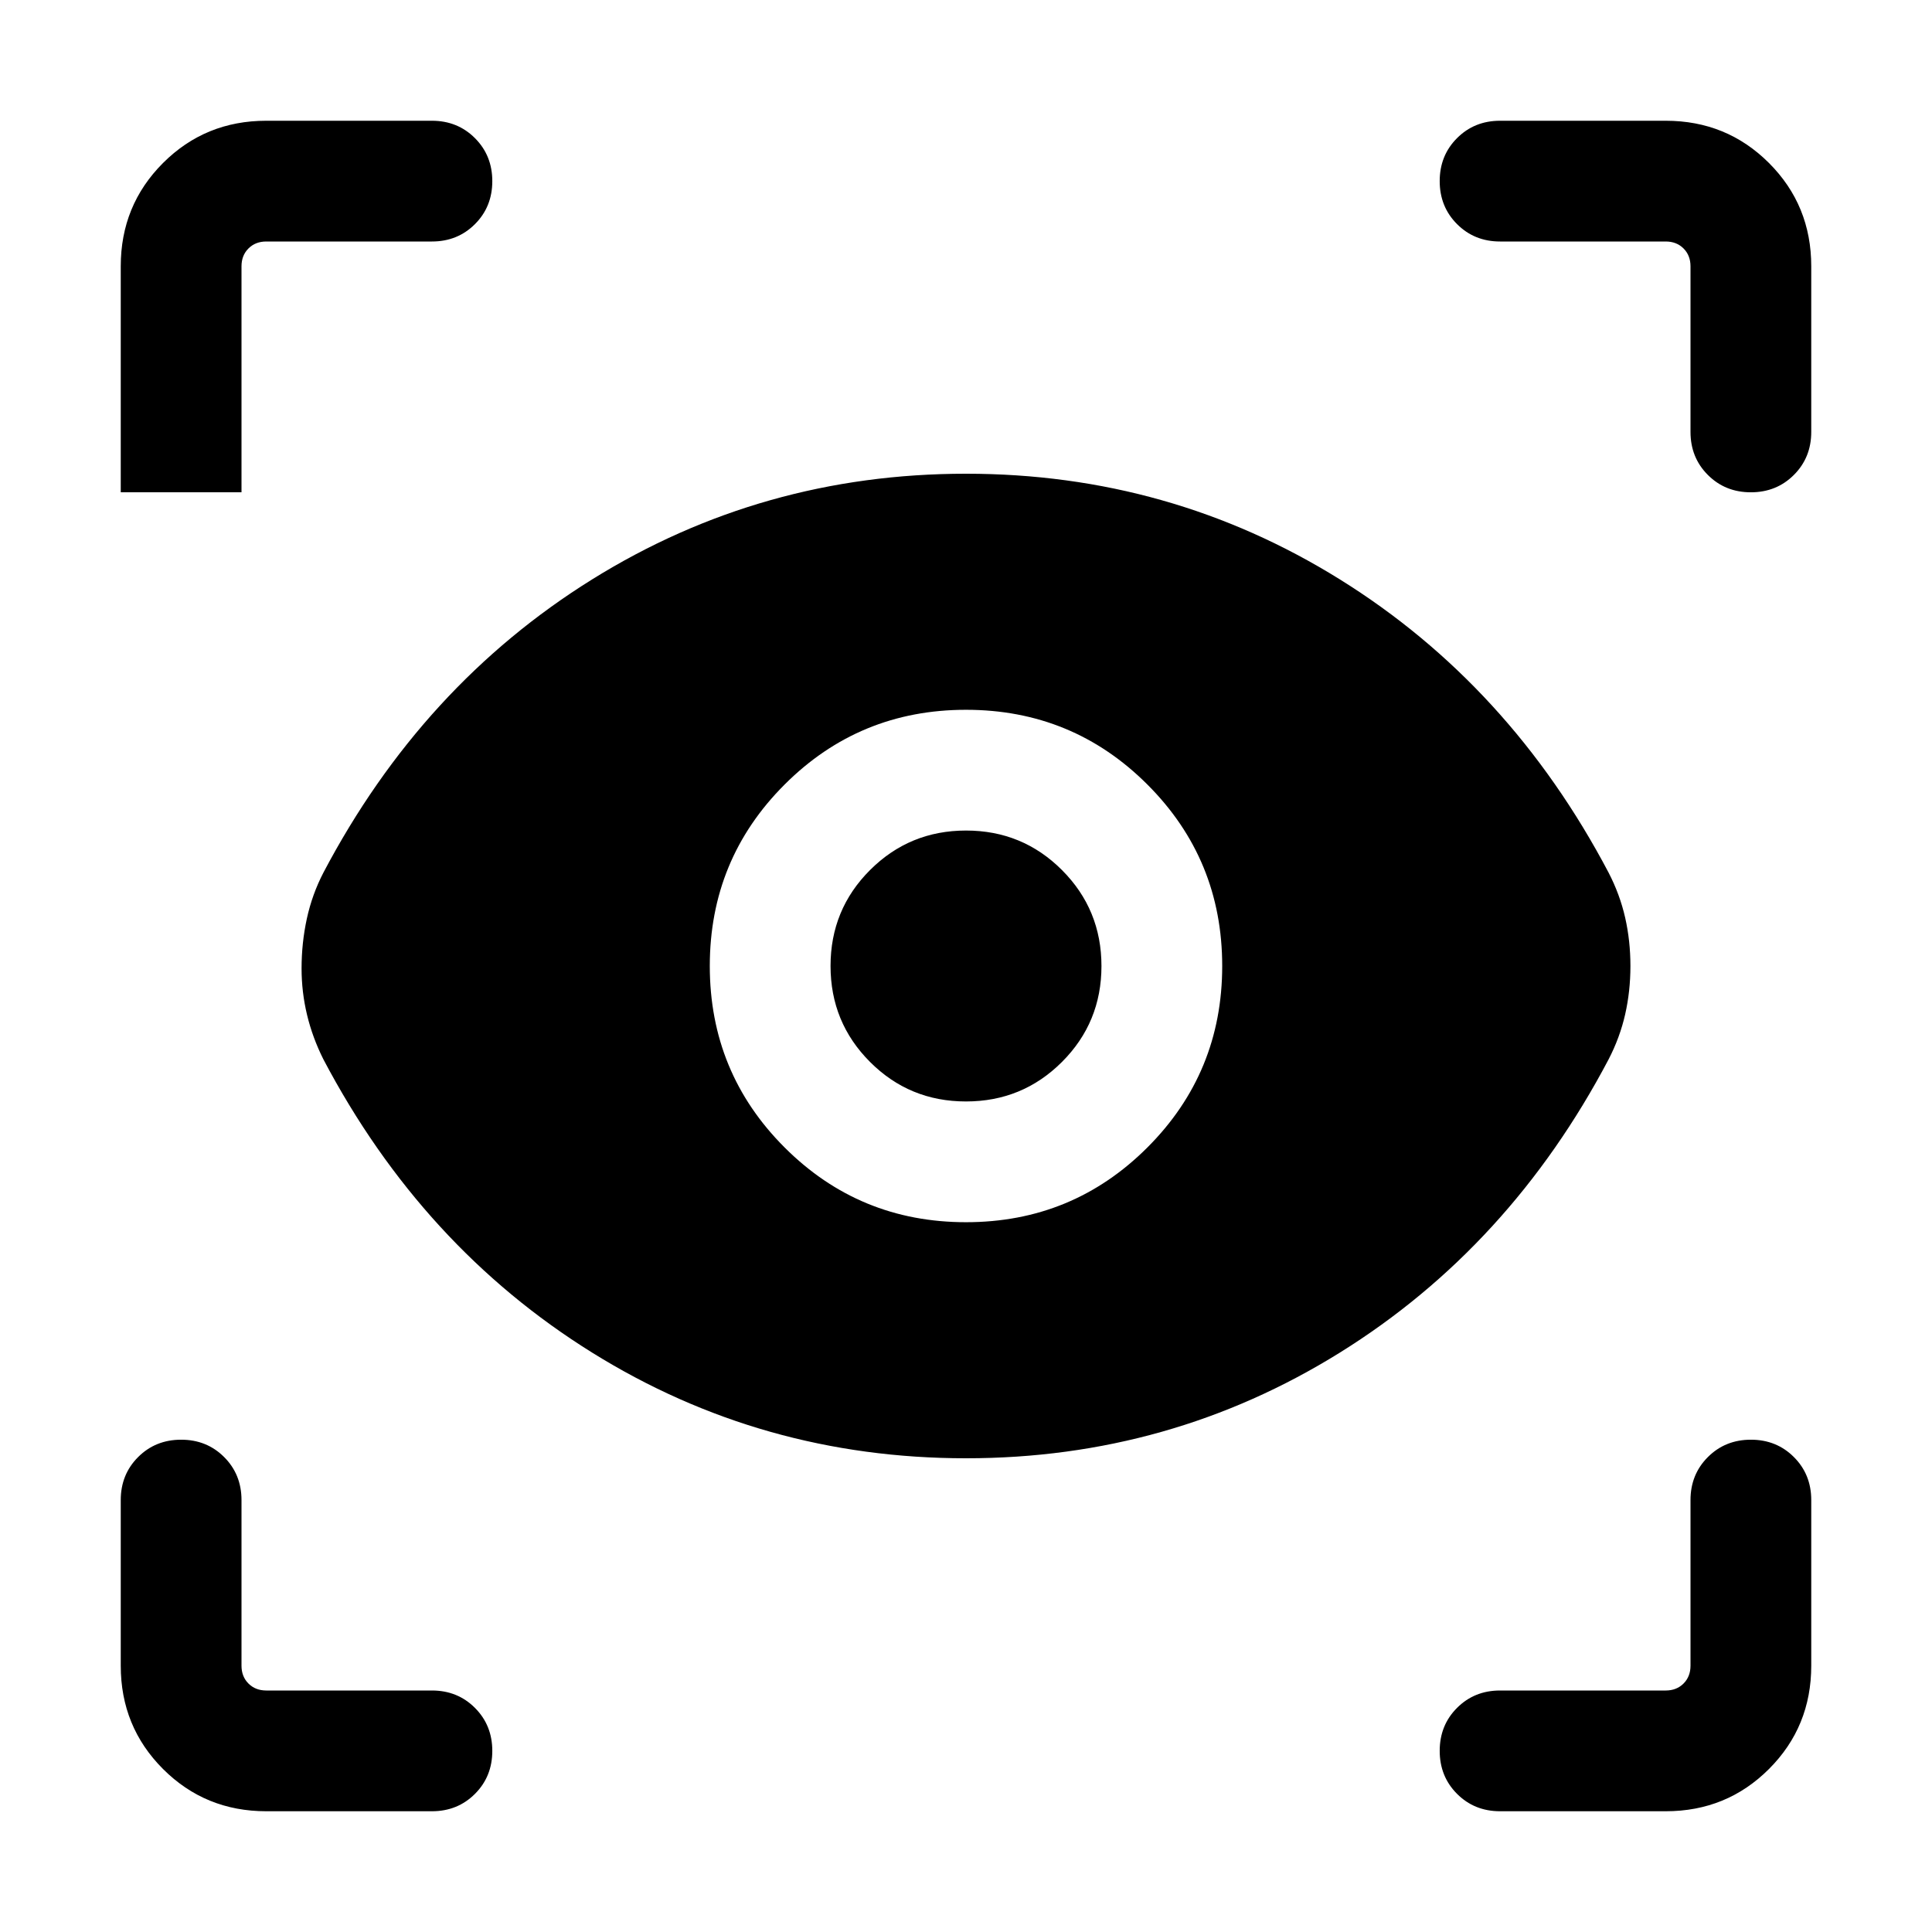 <svg xmlns="http://www.w3.org/2000/svg" height="24" viewBox="0 -960 960 960" width="24"><path d="M132.31-60Q102-60 81-81q-21-21-21-51.31v-82.31q0-12.75 8.63-21.37 8.63-8.63 21.38-8.63 12.76 0 21.37 8.63 8.62 8.62 8.62 21.37v82.31q0 5.39 3.46 8.85t8.85 3.46h82.31q12.75 0 21.37 8.63 8.63 8.63 8.63 21.38 0 12.76-8.63 21.37Q227.37-60 214.62-60h-82.31Zm695.38 0h-82.31q-12.75 0-21.37-8.63-8.63-8.63-8.63-21.38 0-12.76 8.63-21.37 8.62-8.62 21.37-8.62h82.31q5.39 0 8.85-3.46t3.46-8.85v-82.31q0-12.75 8.63-21.37 8.63-8.63 21.38-8.63 12.76 0 21.37 8.63 8.62 8.62 8.62 21.37v82.31Q900-102 879-81q-21 21-51.31 21ZM480-235.39q-101.38 0-185.81-52.53-84.42-52.54-133.5-145.7-5.42-10.84-8.13-22.14-2.71-11.3-2.71-23.05 0-12.65 2.61-24.69 2.62-12.04 8.23-22.88 49.08-93.16 133.5-145.7 84.43-52.53 185.81-52.53t185.81 52.53q84.42 52.54 133.5 145.7 5.61 10.84 8.23 22.38 2.61 11.54 2.61 24t-2.61 24q-2.62 11.54-8.23 22.38-49.08 93.16-133.5 145.7-84.43 52.53-185.81 52.53Zm0-117.3q53 0 90.15-37.16Q607.31-427 607.31-480q0-53-37.16-90.15Q533-607.31 480-607.31q-53 0-90.15 37.16Q352.69-533 352.69-480q0 53 37.16 90.15Q427-352.69 480-352.69Zm-.02-60q-28.06 0-47.67-19.64-19.62-19.64-19.62-47.69 0-28.06 19.64-47.67 19.64-19.62 47.69-19.62 28.06 0 47.67 19.64 19.62 19.64 19.62 47.69 0 28.06-19.64 47.67-19.64 19.62-47.69 19.62ZM214.62-840h-82.31q-5.39 0-8.85 3.46t-3.46 8.85v112.31H60v-112.31Q60-858 81-879q21-21 51.31-21h82.31q12.75 0 21.37 8.63 8.63 8.63 8.63 21.38 0 12.76-8.63 21.37-8.62 8.62-21.37 8.62ZM900-827.69v82.31q0 12.75-8.63 21.37-8.63 8.63-21.38 8.63-12.76 0-21.37-8.63-8.62-8.62-8.62-21.37v-82.31q0-5.39-3.46-8.85t-8.85-3.46h-82.31q-12.75 0-21.37-8.63-8.63-8.63-8.63-21.38 0-12.76 8.63-21.37 8.62-8.62 21.37-8.62h82.31Q858-900 879-879q21 21 21 51.31Z"/></svg>